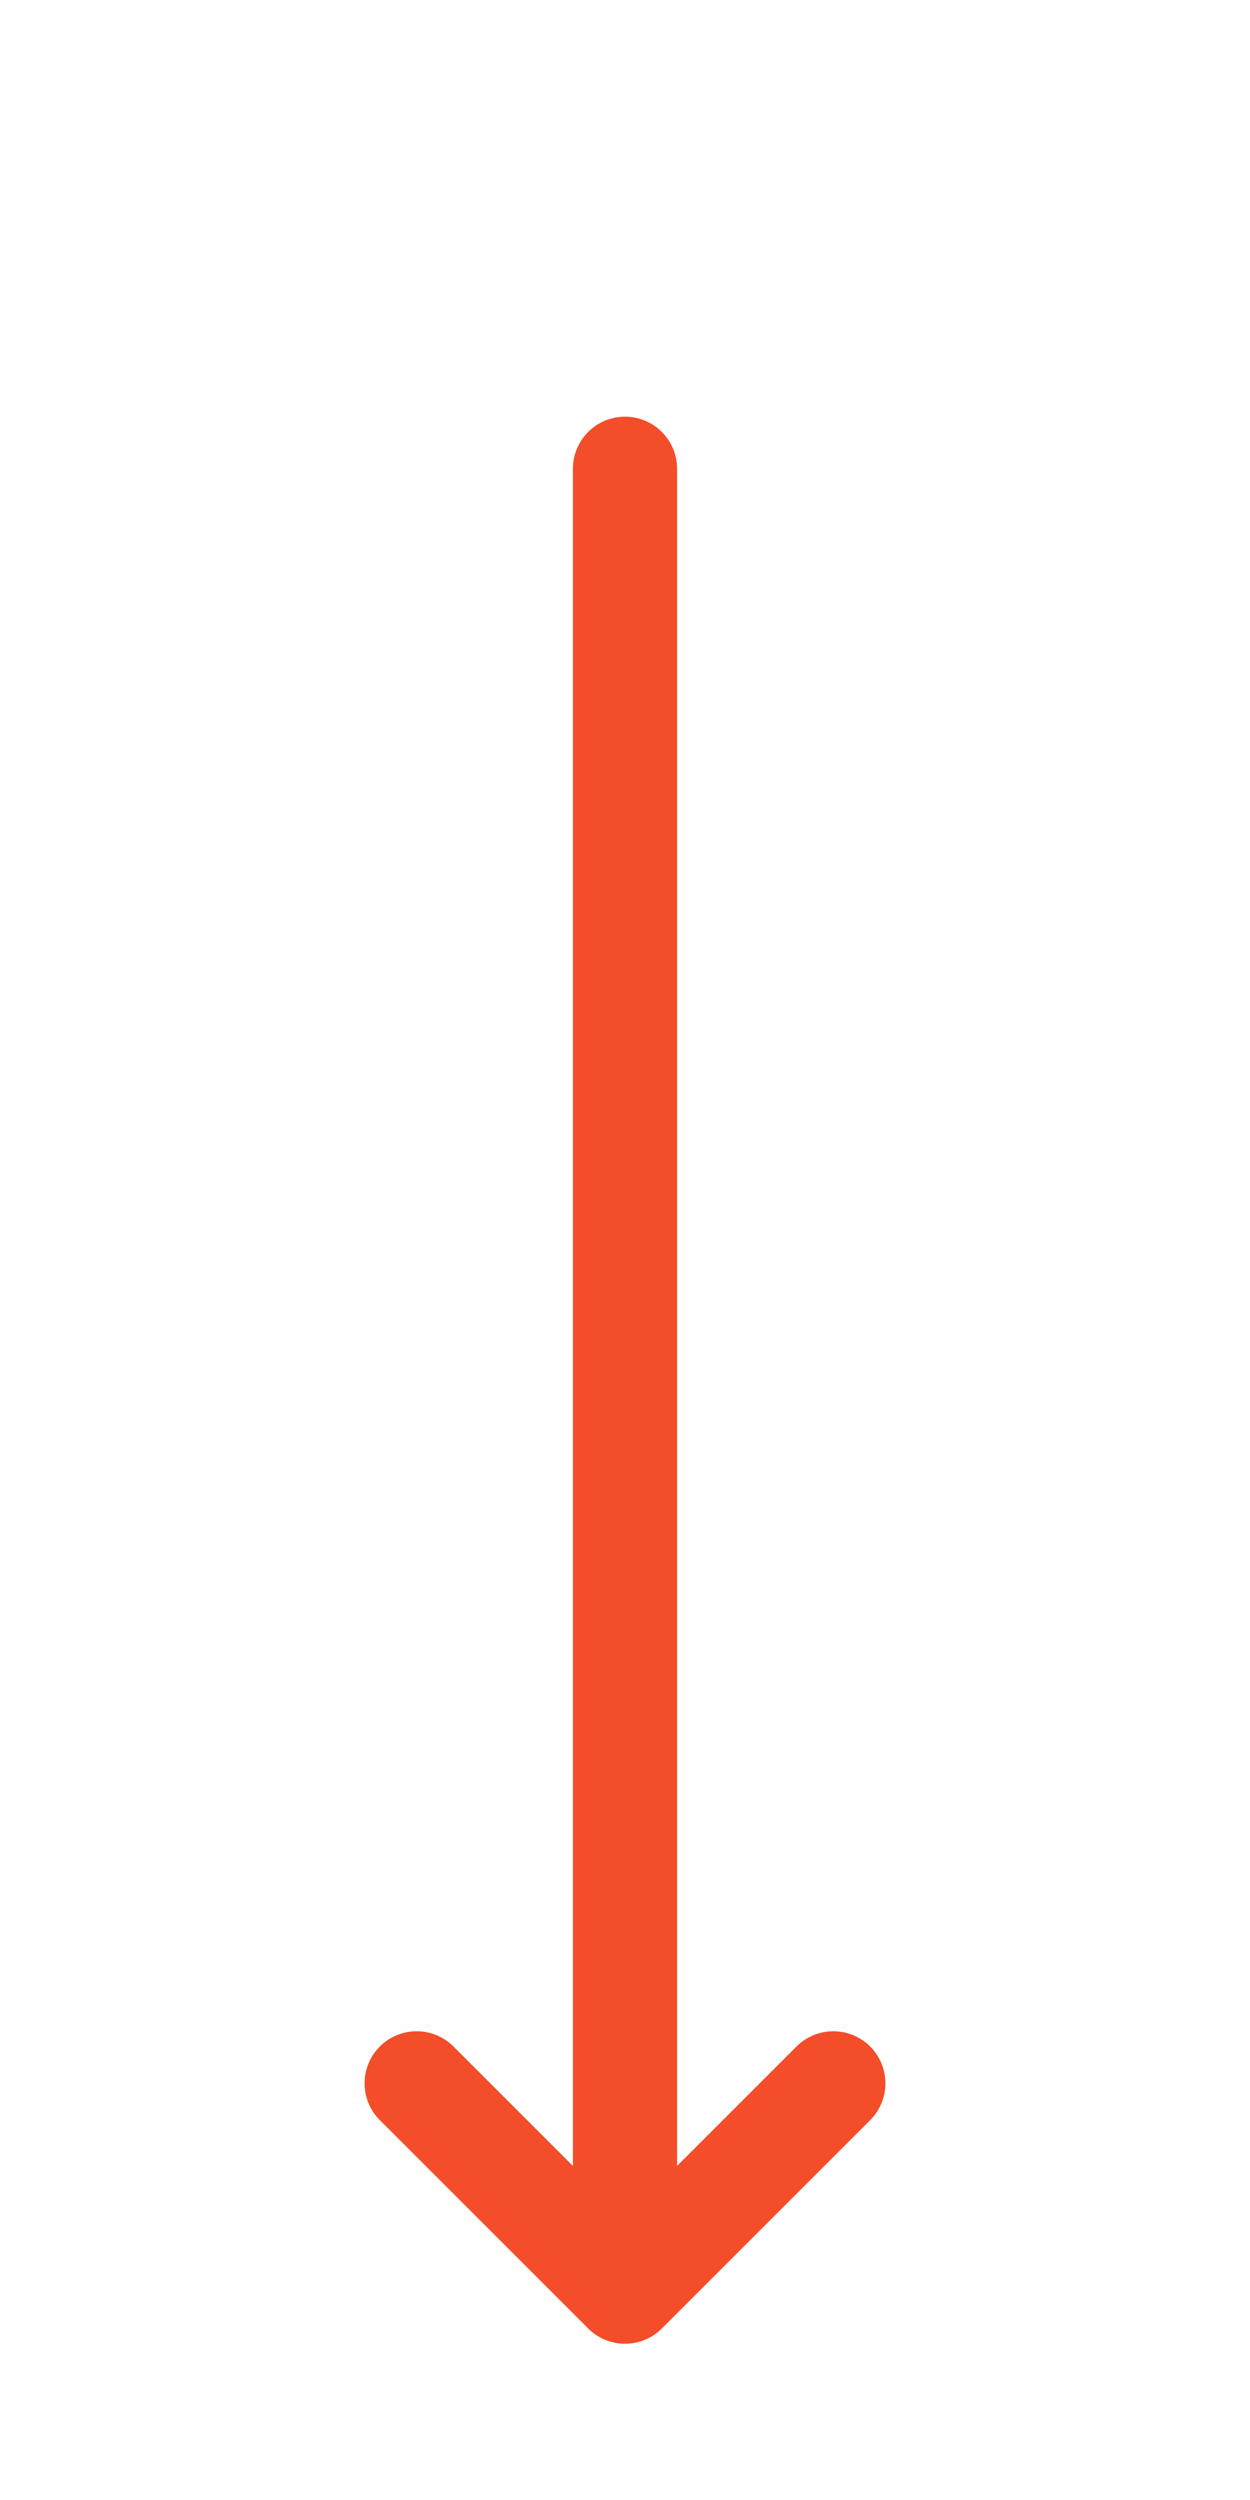 <svg width="24" height="48" viewBox="0 0 24 48" fill="none" xmlns="http://www.w3.org/2000/svg">
<path d="M8 40L12 44L16 40" stroke="#F34D29" stroke-width="2" stroke-linecap="round" stroke-linejoin="round"/>
<path d="M12 9V42" stroke="#F34D29" stroke-width="2" stroke-linecap="round" stroke-linejoin="round"/>
</svg>
